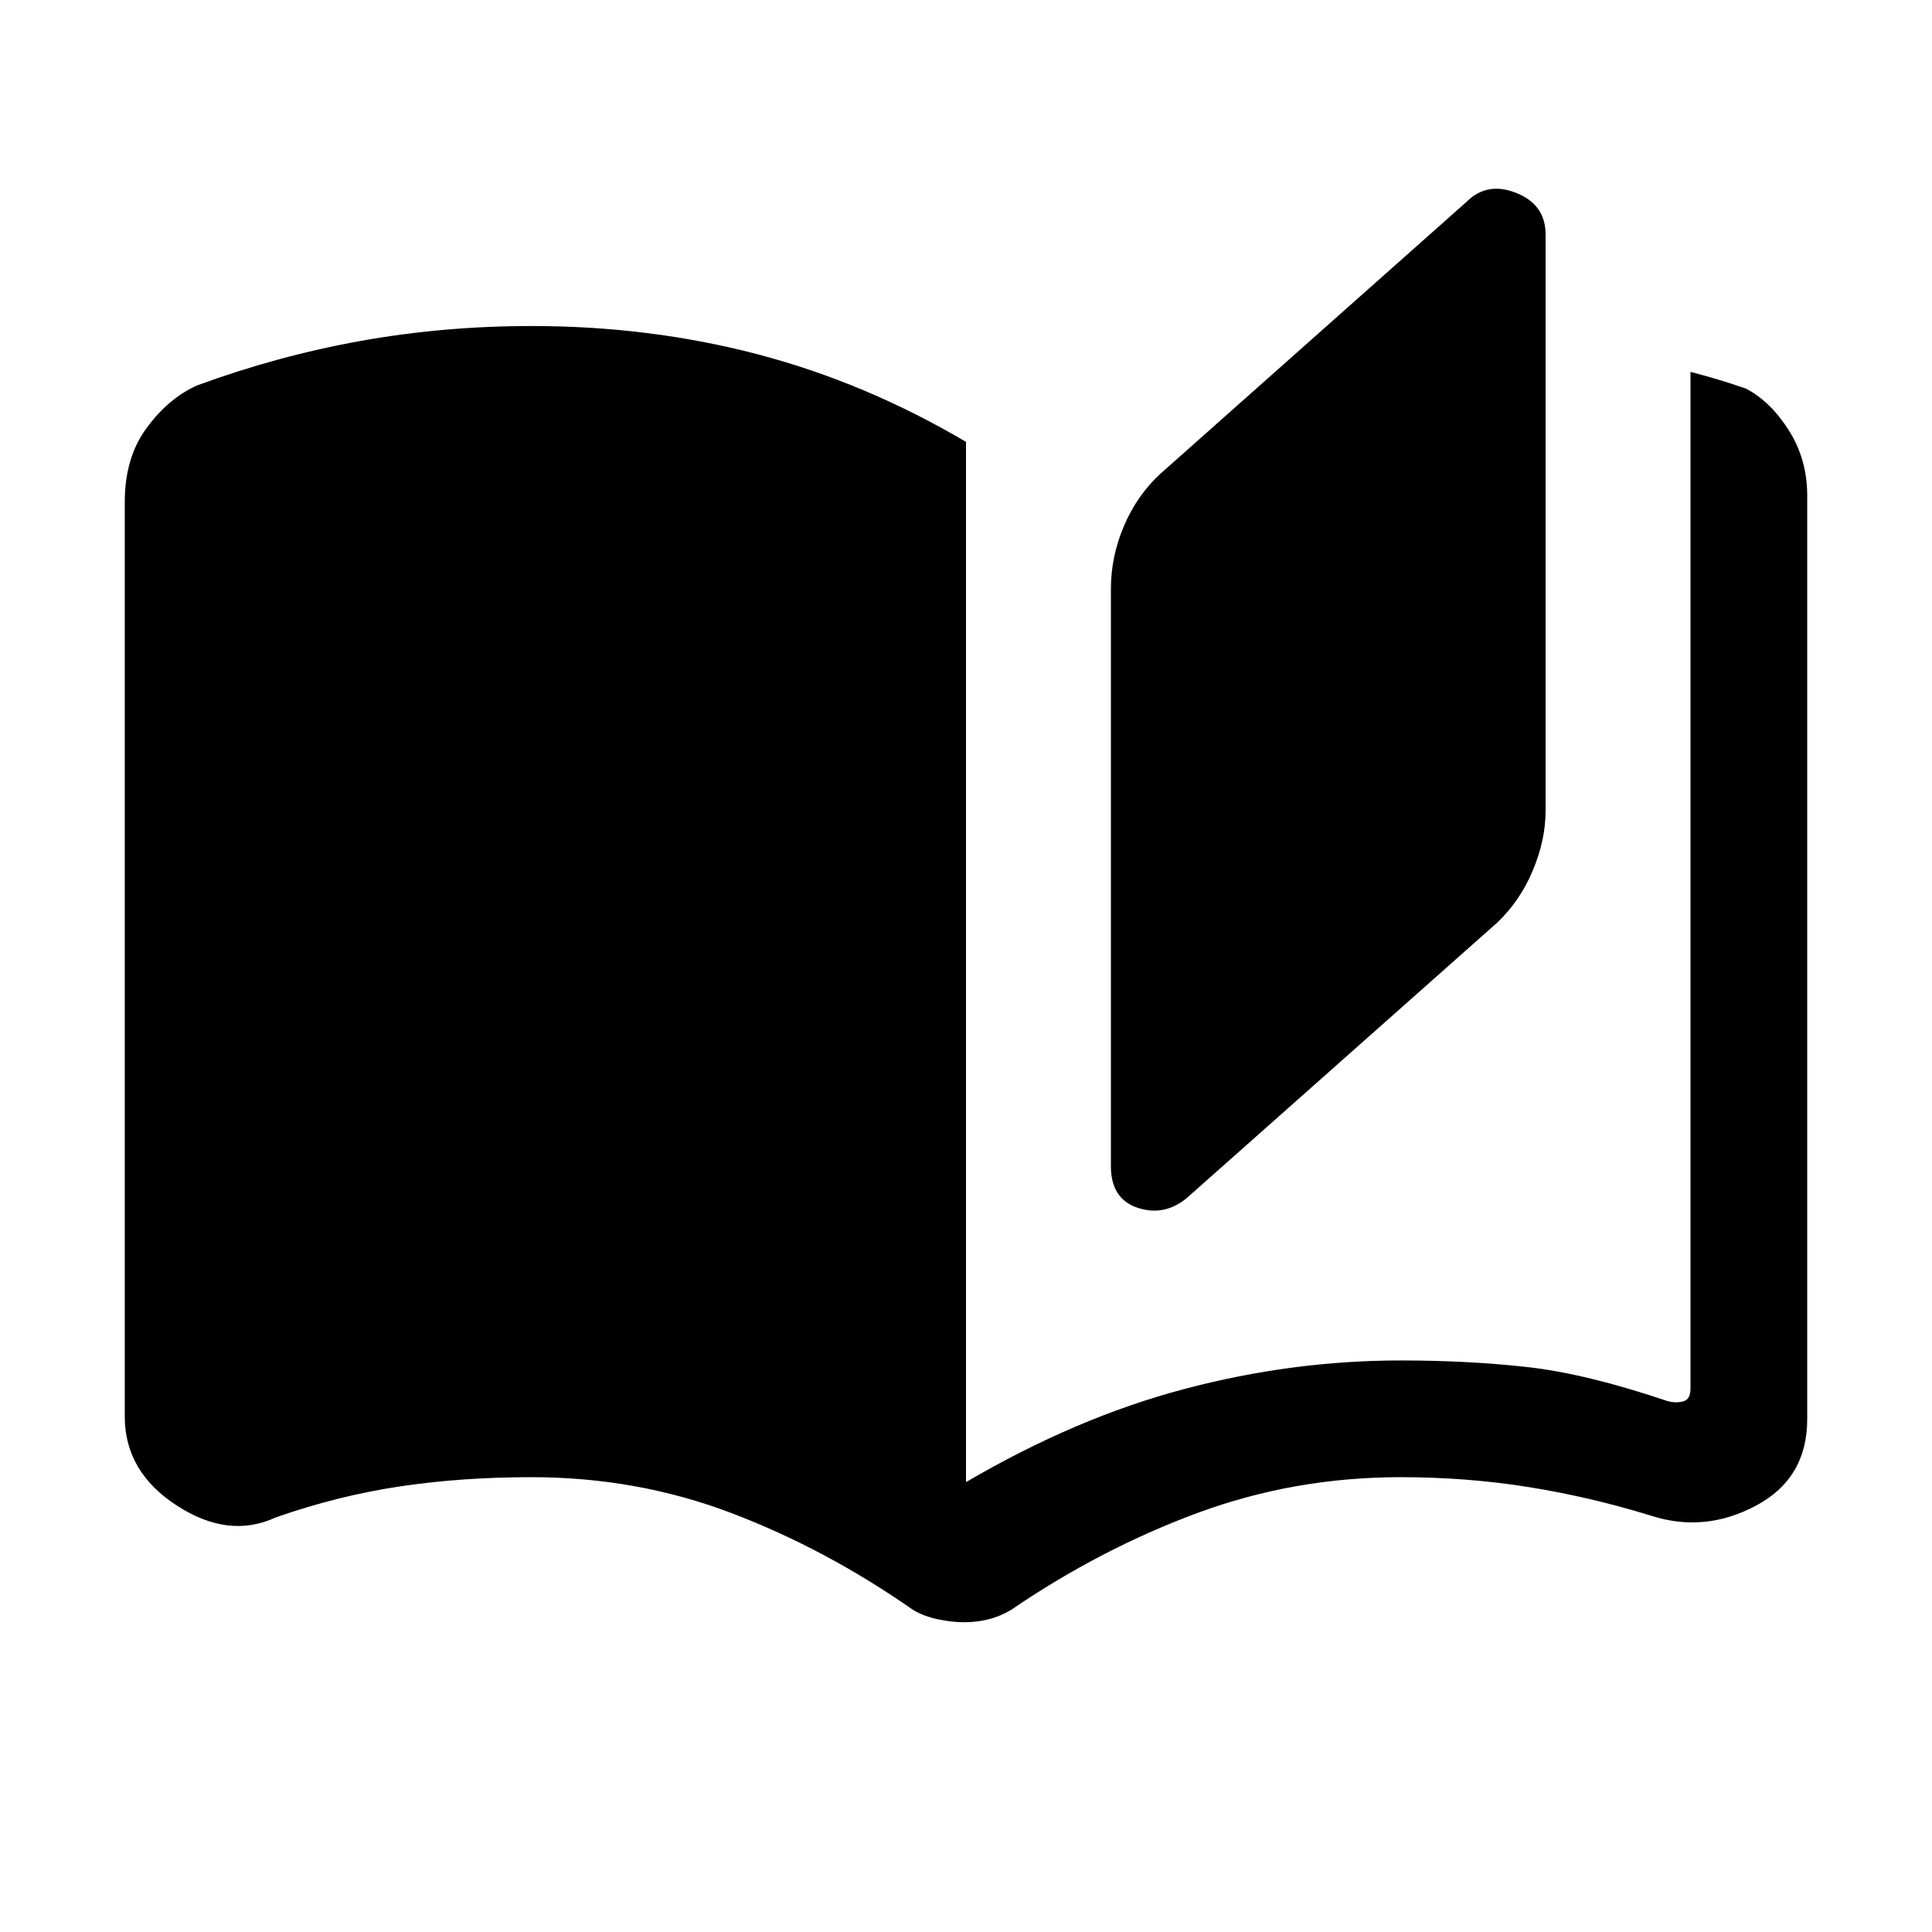 <svg xmlns="http://www.w3.org/2000/svg" height="20" viewBox="0 -960 960 960" width="20"><path d="M479.23-153.92q-6.08 0-13.04-1.43-6.96-1.42-12.42-4.65-43.54-30.39-90.39-48.19Q316.54-226 264-226q-34.61 0-65.42 4.61Q167.77-216.77 137-206q-23.38 10.84-49.19-5.93Q62-228.69 62-256.08v-454.53q0-21.98 10.85-36.72 10.84-14.74 25-21.13 40.24-14.77 81.47-22.15 41.22-7.39 84.92-7.39 58.64 0 112.2 14.04T480-740.45v516.91q54.62-32 108.31-46.23Q642-284 696-284q33.46 0 62.81 3.27 29.34 3.27 69.65 16.88 4.23 1.16 7.89.2 3.65-.97 3.65-6.35v-505.23q7.9 2.08 13.79 3.85 5.88 1.77 13.75 4.46 12.23 6.39 21.34 20.78 9.12 14.39 9.12 32.45v458.84q0 29.39-25.39 42.96-25.38 13.58-51.92 5.12-30.38-9.39-61.11-14.31T696-226q-52.92 0-101.04 17.81-48.11 17.8-92.65 48.19-5.46 3.23-11.23 4.65-5.77 1.43-11.85 1.43Zm110.46-210.77q-11.23 9.23-24.46 4.81Q552-364.31 552-380.54v-286.84q0-16.05 6.5-31.3t18.12-25.93l152.07-135.08q10.23-10.23 24.77-4.42 14.54 5.8 14.54 20.65v286.36q0 14.48-6.38 29.69t-17.85 26.03L589.69-364.69Z"/></svg>